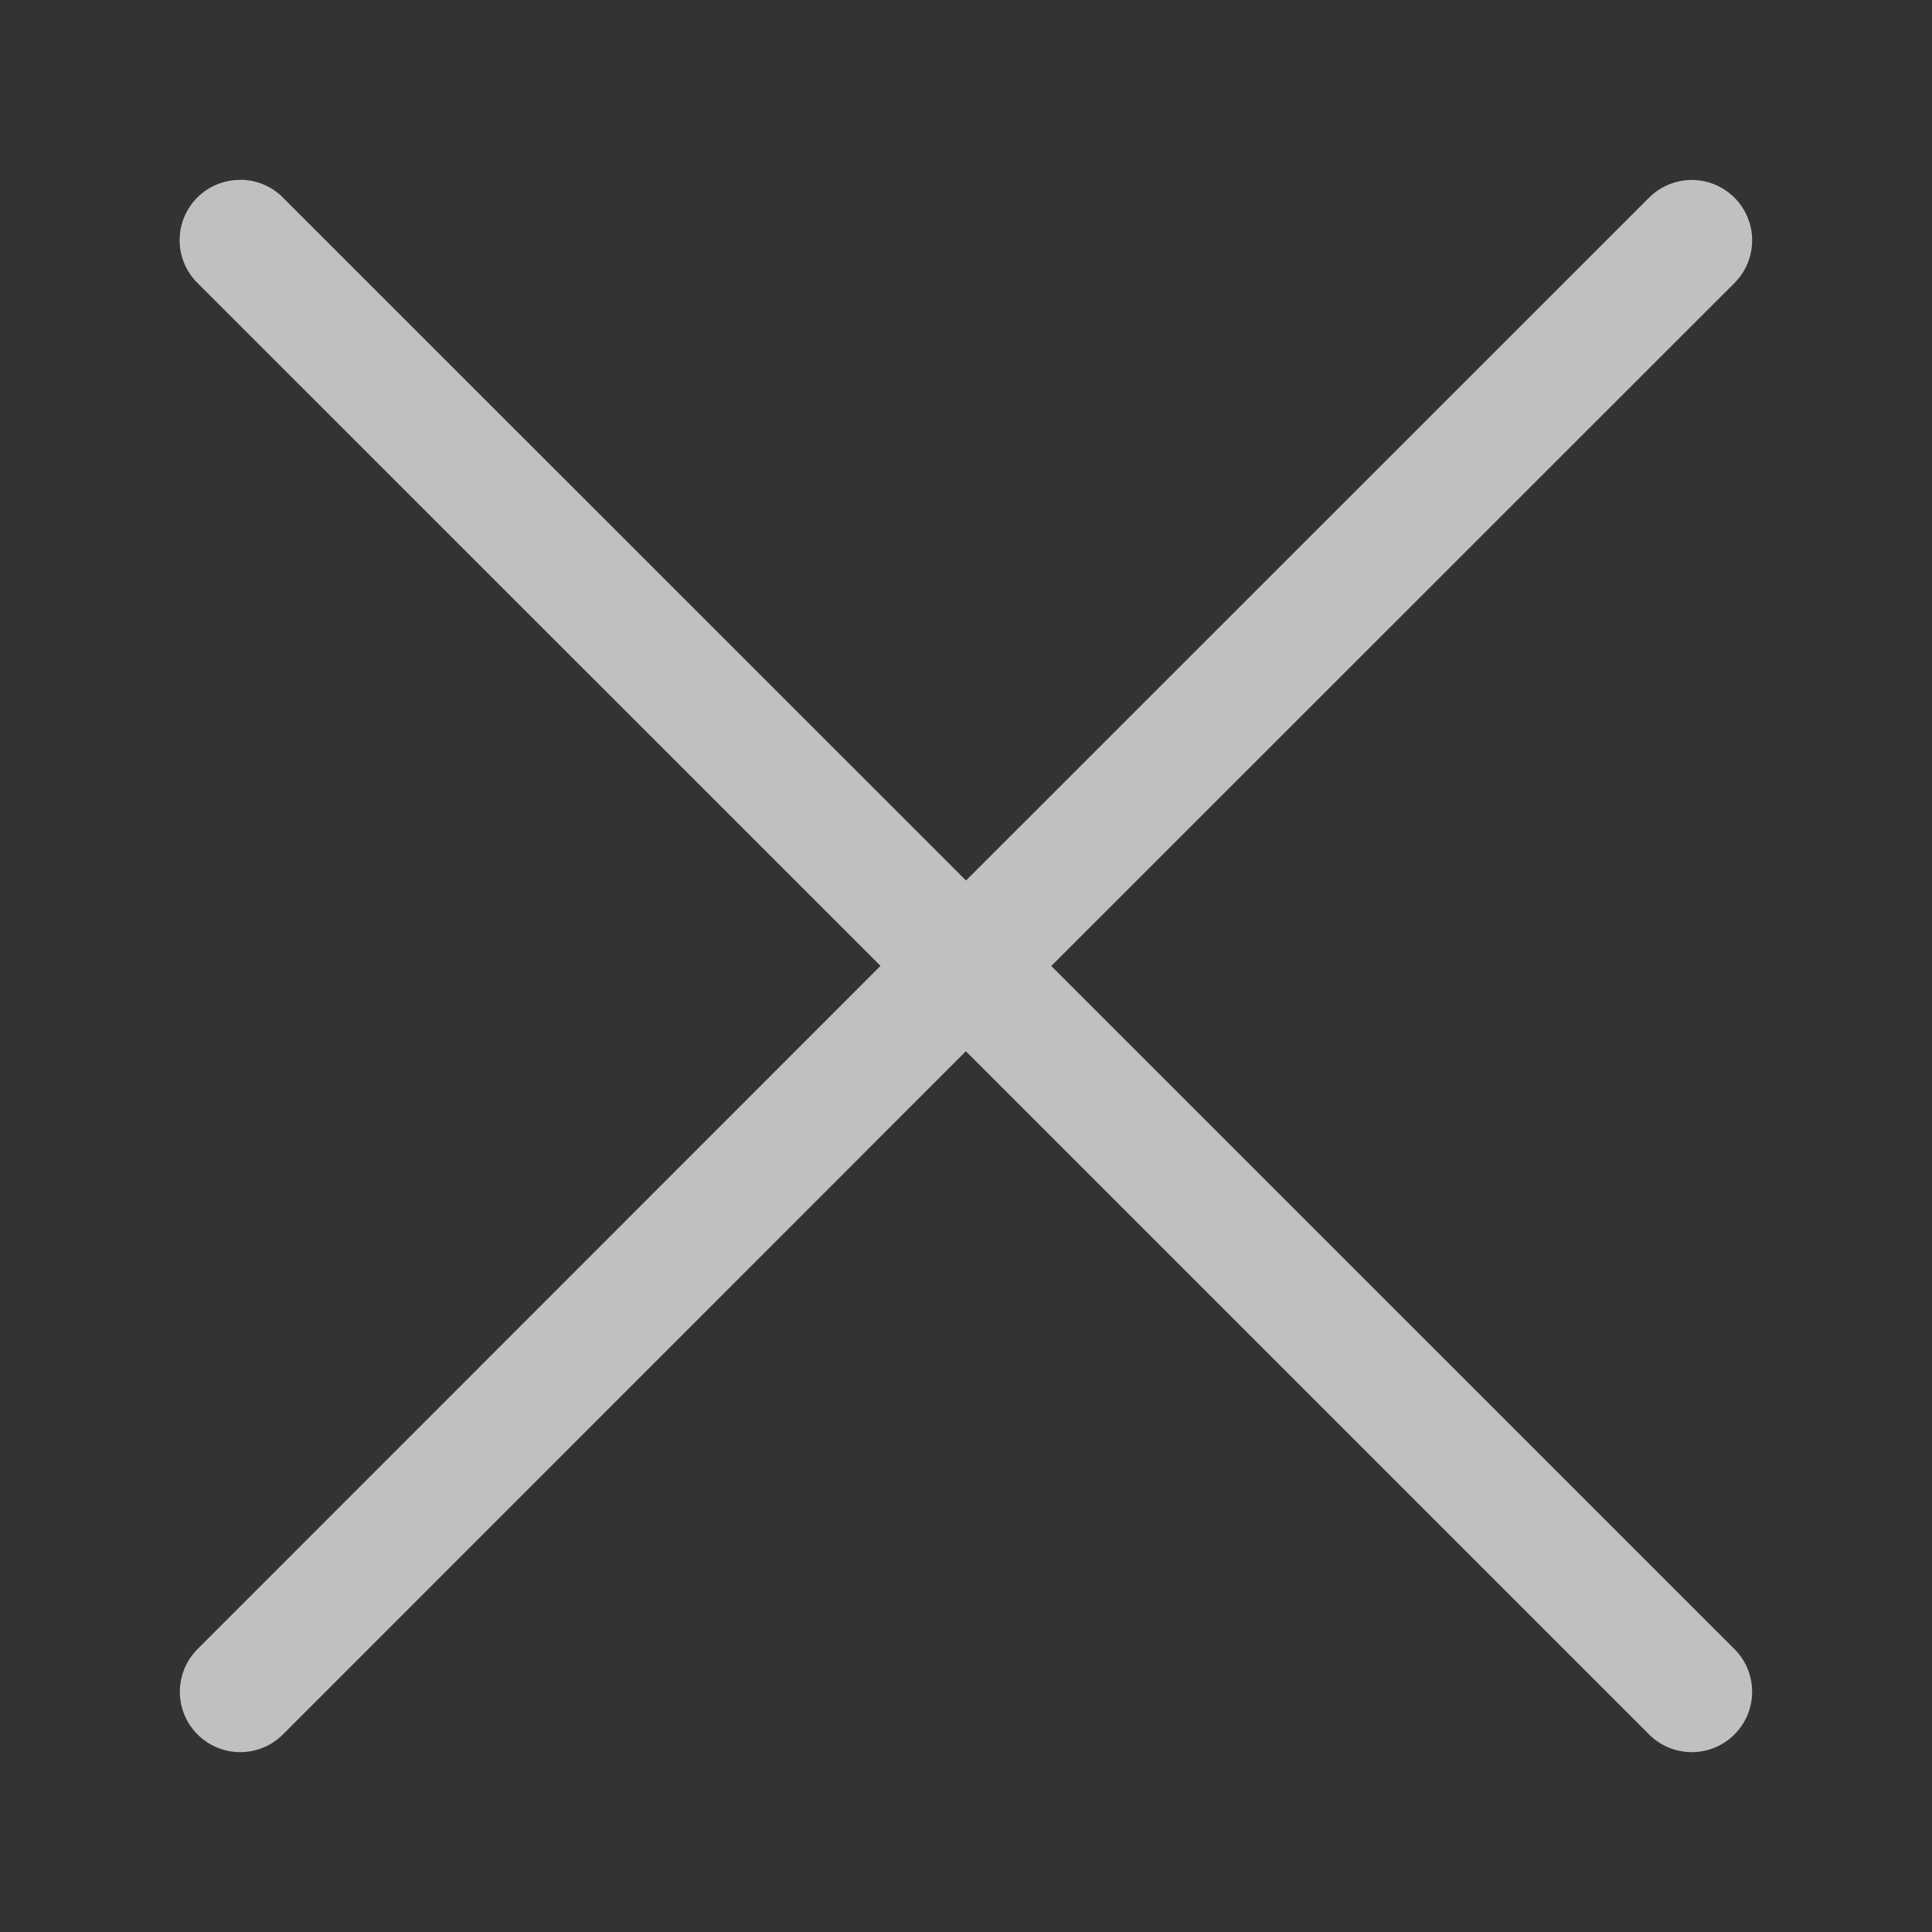 <svg xmlns="http://www.w3.org/2000/svg" width="16" height="16">
    <rect width="100%" height="100%" fill="#333333" stroke="none"/>
    <path fill="#fdfdfd" fill-opacity=".7" d="M1.99 1.49a.499.499 0 0 0-.354.854l5.656 5.655-5.656 5.658a.499.499 0 1 0 .707.707l5.656-5.658 5.658 5.658a.499.499 0 1 0 .707-.707L8.706 8l5.658-5.656a.499.499 0 1 0-.707-.707L8 7.292 2.343 1.636a.498.498 0 0 0-.354-.147z"/>
</svg>
